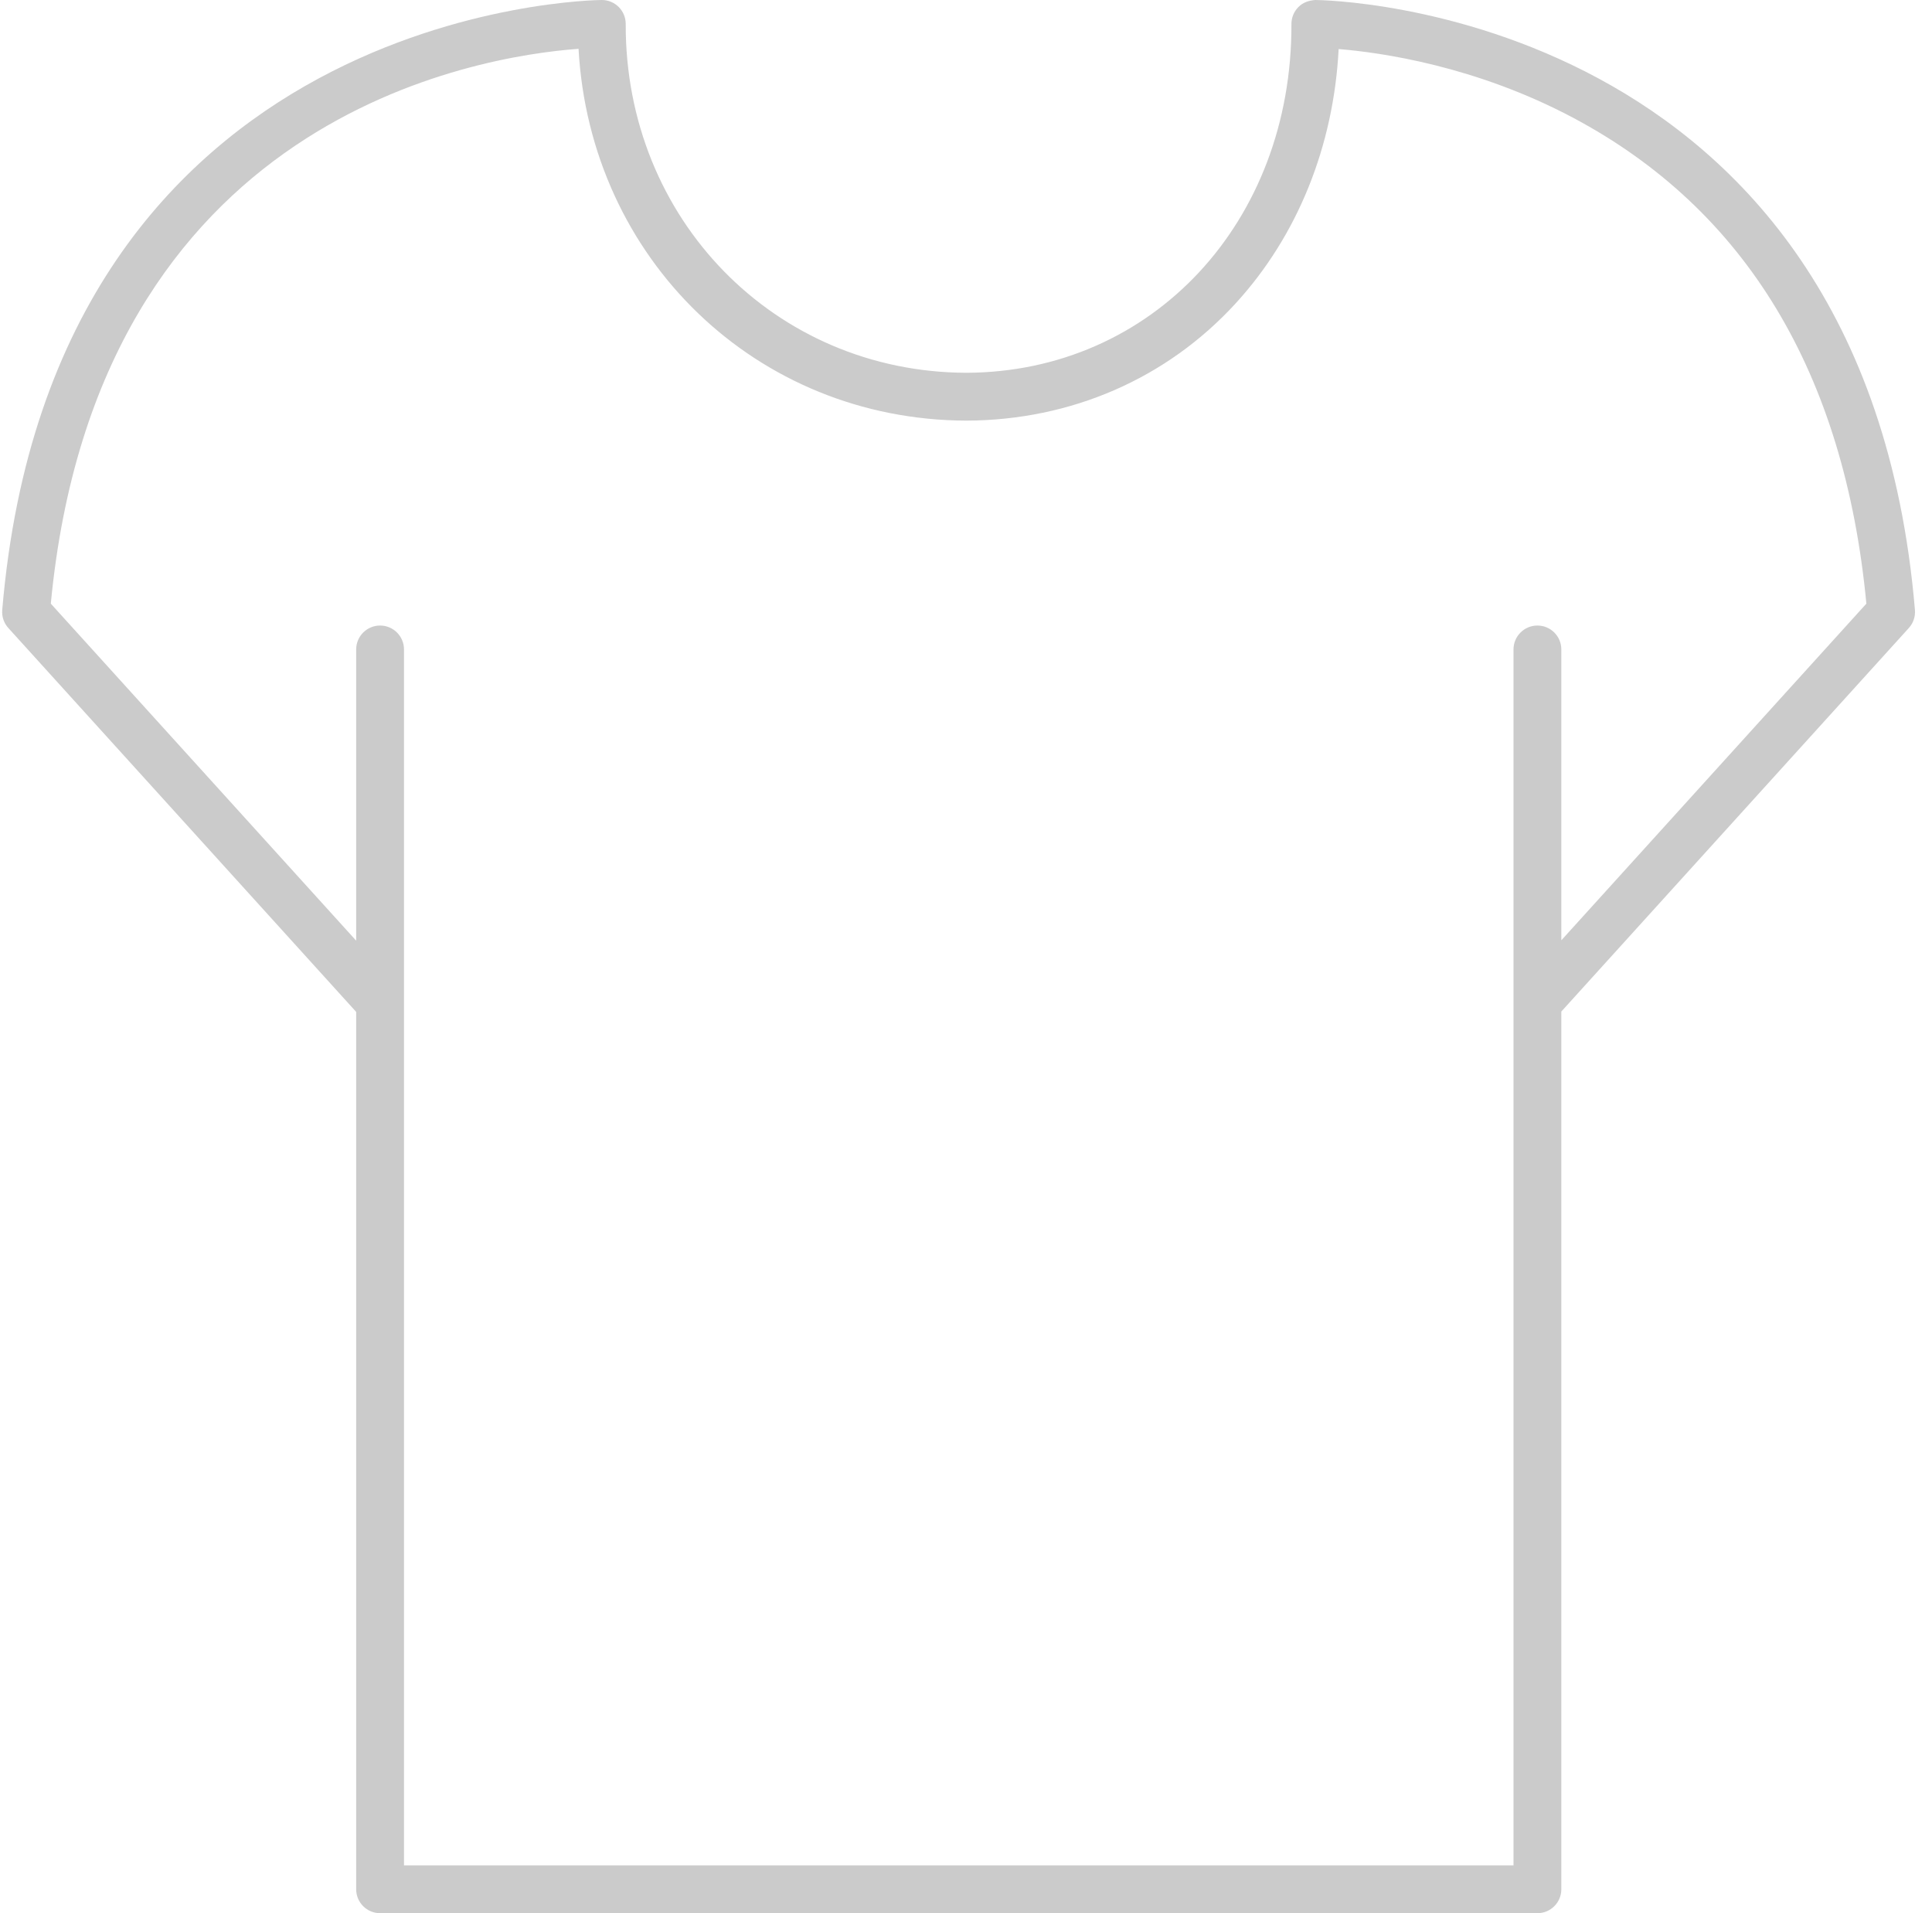 <svg width="101" height="100" viewBox="0 0 101 100" fill="none" xmlns="http://www.w3.org/2000/svg">
<path d="M18.62 52.891V98.75C18.62 99.44 19.18 100 19.87 100H80.372C81.062 100 81.622 99.44 81.622 98.75V52.872L99.788 32.826C100.021 32.569 100.137 32.227 100.108 31.881C97.441 0.319 69.135 0 68.76 0C68.401 0.027 68.111 0.133 67.876 0.369C67.642 0.604 67.512 0.923 67.513 1.254C67.548 11.615 60.238 19.452 50.516 19.485C40.498 19.451 32.677 11.443 32.711 1.254C32.713 0.564 32.156 0.002 31.465 0C31.465 0 31.464 0 31.464 0C31.085 0 2.783 0.321 0.117 31.881C0.087 32.227 0.203 32.569 0.437 32.826L18.62 52.891ZM30.245 2.552C30.852 13.514 39.521 21.948 50.516 21.986C55.997 21.967 60.999 19.789 64.601 15.853C67.832 12.322 69.718 7.644 69.981 2.564C72.199 2.745 77.149 3.448 82.249 6.161C91.27 10.961 96.423 19.502 97.569 31.552L81.622 49.149V33.946C81.622 33.256 81.062 32.696 80.372 32.696C79.682 32.696 79.122 33.256 79.122 33.946V97.5H21.12V33.946C21.12 33.256 20.561 32.696 19.87 32.696C19.18 32.696 18.62 33.256 18.62 33.946V49.168L2.656 31.552C5.083 6.057 25.022 2.933 30.245 2.552Z" fill="#CBCBCB"/>
</svg>
